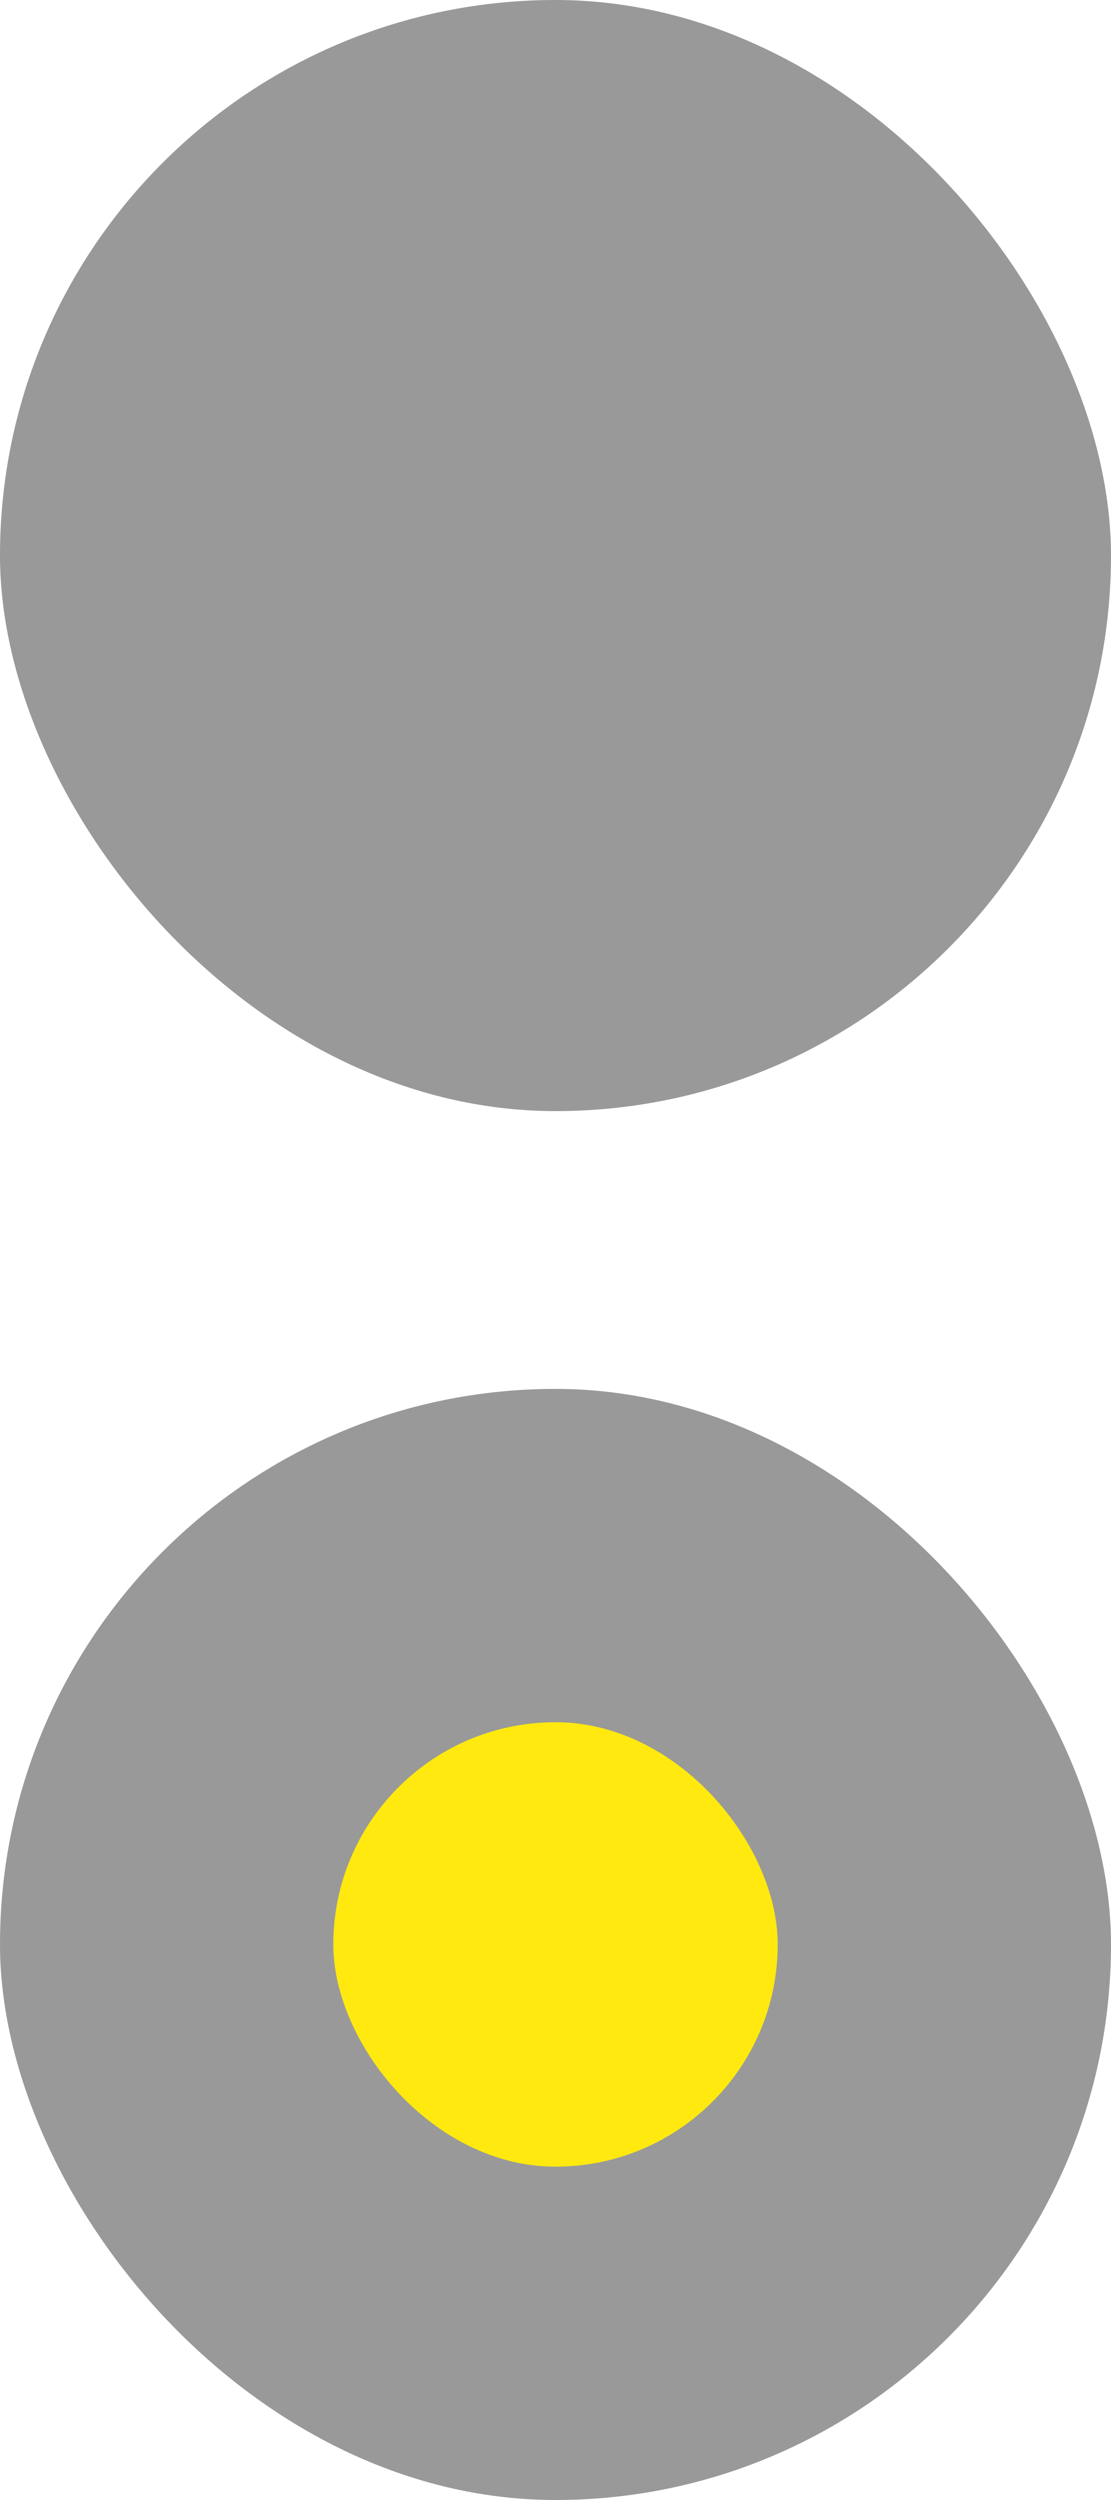 <svg xmlns="http://www.w3.org/2000/svg" width="20" height="45" viewBox="0 0 20 45">
  <g id="그룹_626245" data-name="그룹 626245" transform="translate(7096 20746)">
    <g id="Radio_check_20" transform="translate(-7096 -20746)">
      <rect id="box" width="20" height="20" rx="10" opacity="0.4"/>
    </g>
    <g id="Radio_check_20-2" data-name="Radio_check_20" transform="translate(-7096 -20721)">
      <rect id="box-2" data-name="box" width="20" height="20" rx="10" opacity="0.4"/>
      <rect id="box-3" data-name="box" width="8" height="8" rx="4" transform="translate(6 6)" fill="#ffe90f"/>
    </g>
  </g>
</svg>
